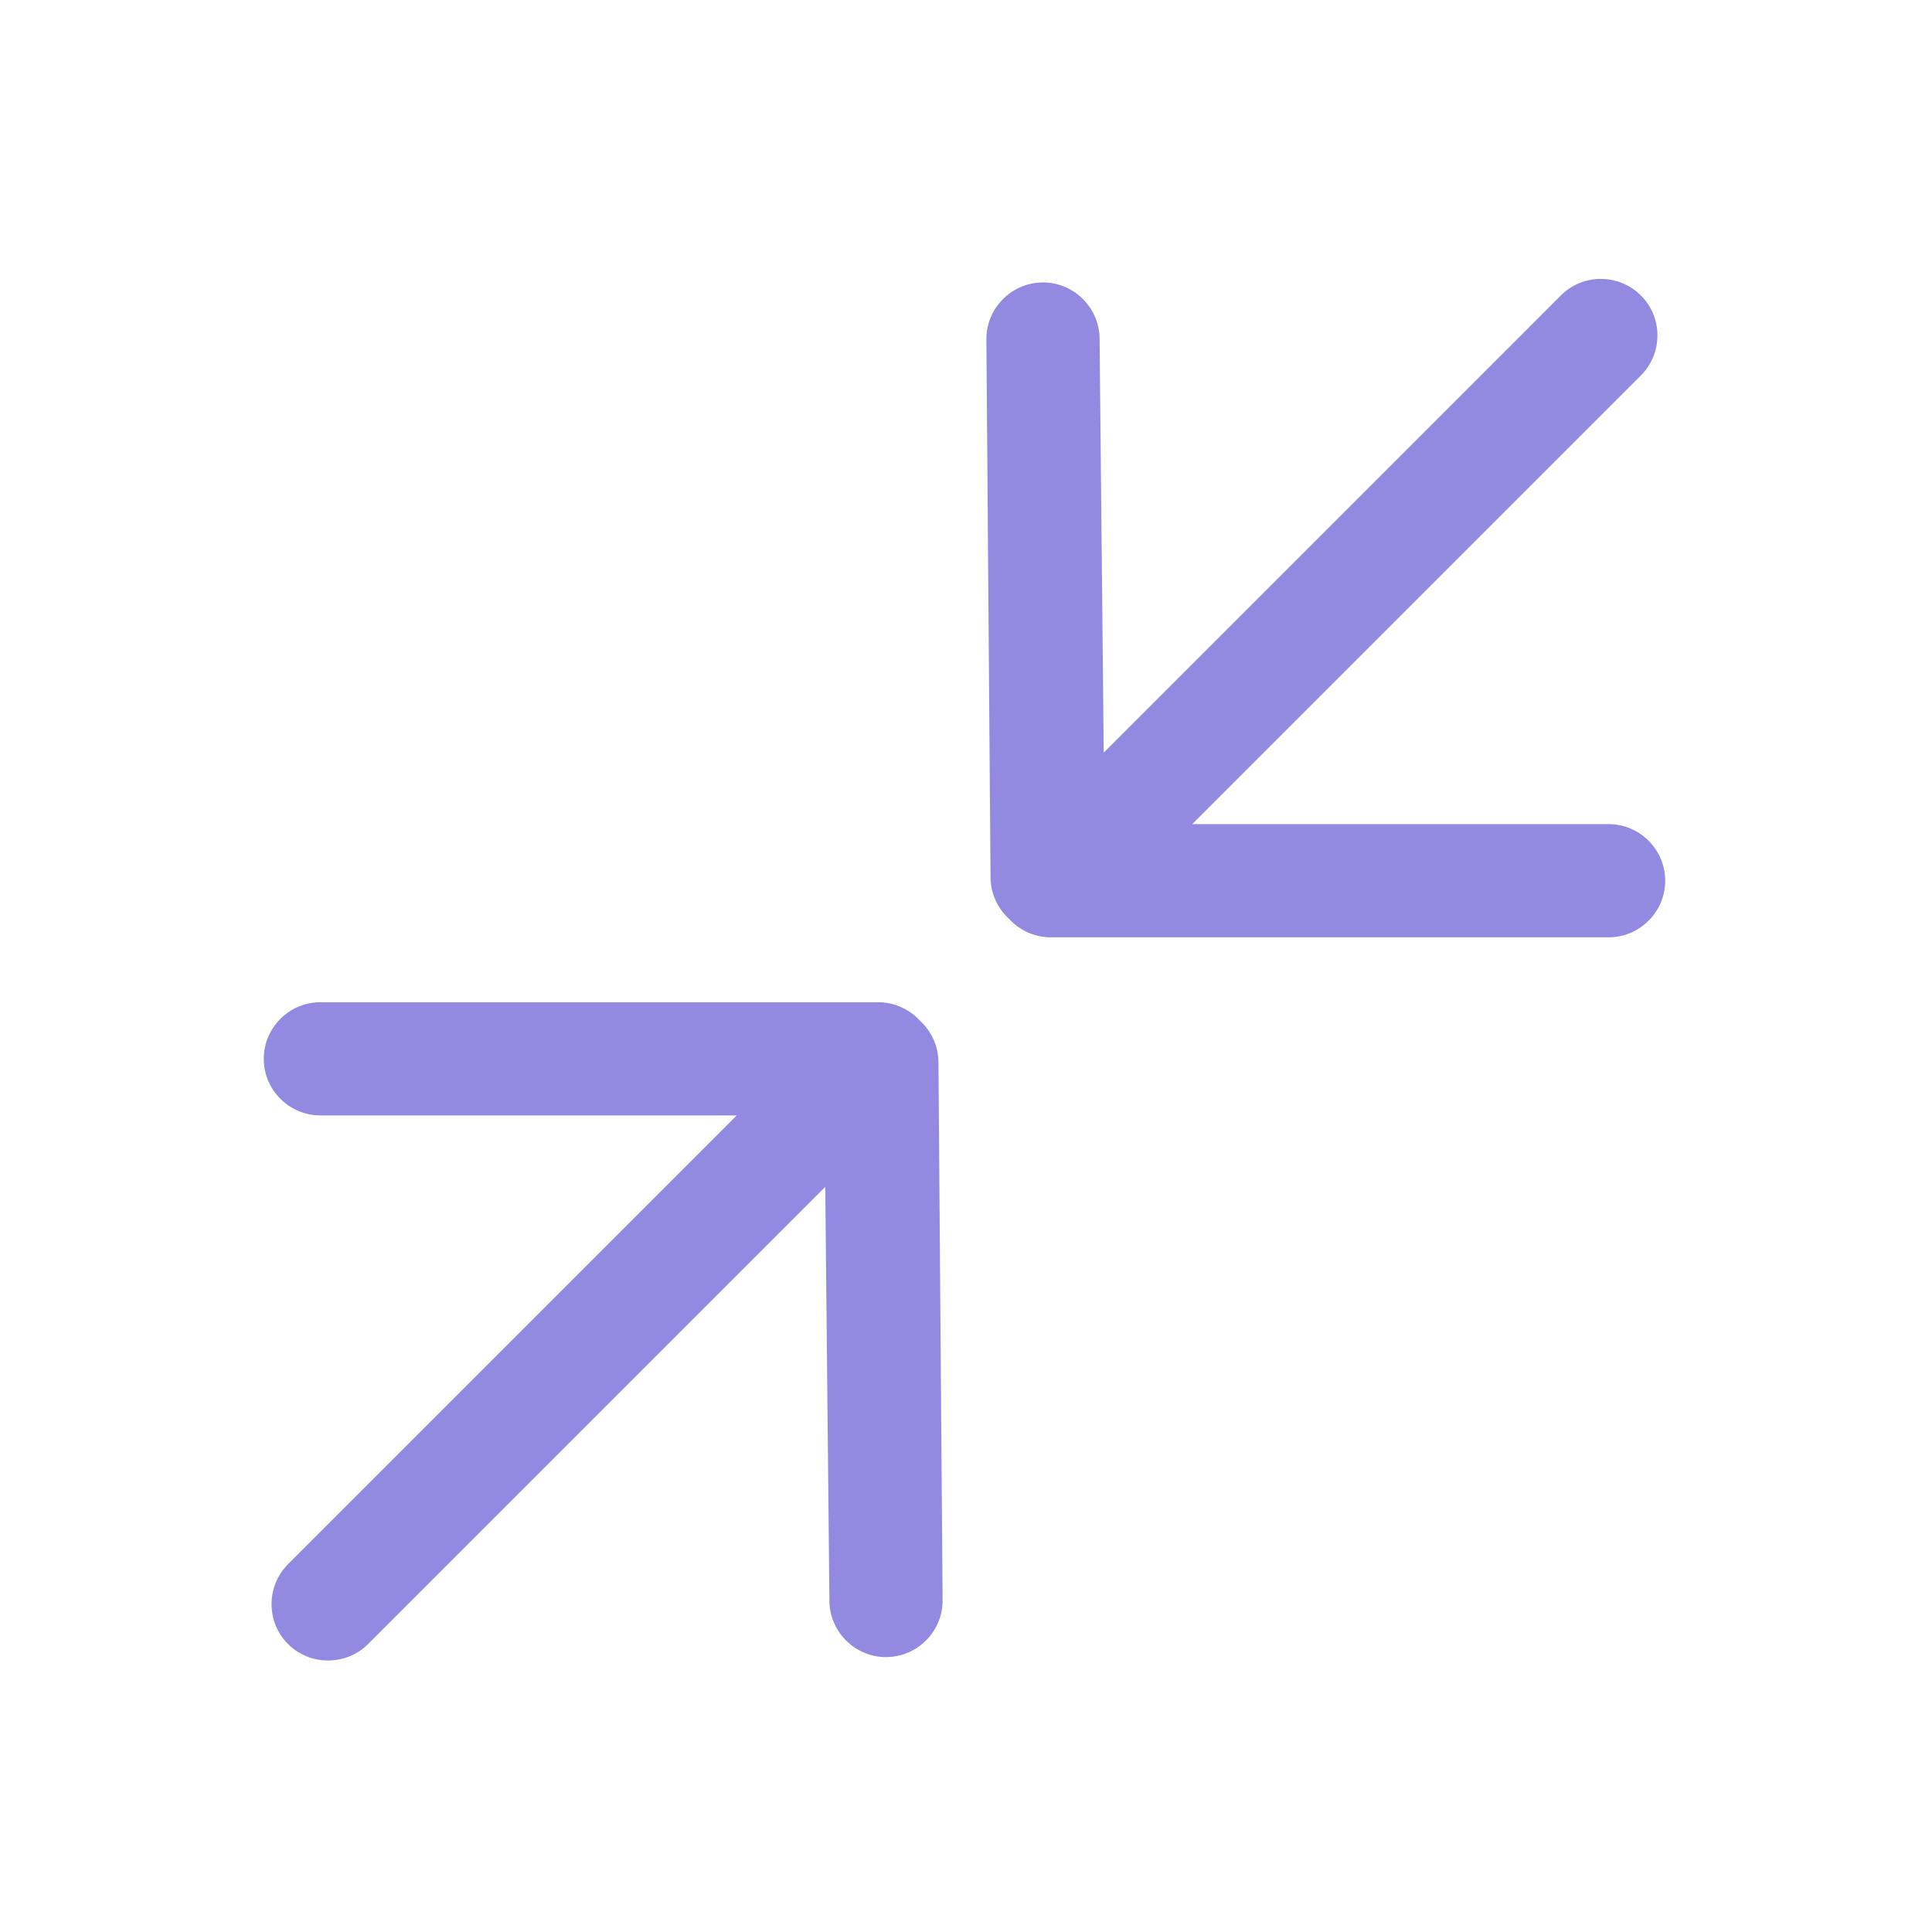 <?xml version="1.0" standalone="no"?><!DOCTYPE svg PUBLIC "-//W3C//DTD SVG 1.1//EN" "http://www.w3.org/Graphics/SVG/1.1/DTD/svg11.dtd"><svg class="icon" width="200px" height="200.00px" viewBox="0 0 1024 1024" version="1.1" xmlns="http://www.w3.org/2000/svg"><path fill="#928ae1" d="M195.1 871.4l242.3-242.3 2.2 219.2c0 16.5 13.5 30 30 30s30-13.5 30-30l-2.2-285.1c0-8.8-3.8-16.7-9.8-22.2-5.5-6-13.4-9.8-22.2-9.8H169.8c-16.5 0-30 13.5-30 30s13.5 30 30 30h220.7L152.7 829c-11.7 11.7-11.7 30.8 0 42.4 11.6 11.6 30.7 11.6 42.4 0zM827.3 156.6L585 398.9l-2.2-219.2c0-16.5-13.5-30-30-30s-30 13.5-30 30l2.2 285.1c0 8.8 3.8 16.7 9.8 22.2 5.5 6 13.4 9.8 22.2 9.8h295.6c16.5 0 30-13.5 30-30s-13.5-30-30-30H631.9L869.7 199c11.7-11.7 11.7-30.8 0-42.4-11.7-11.7-30.8-11.7-42.4 0z"  /></svg>